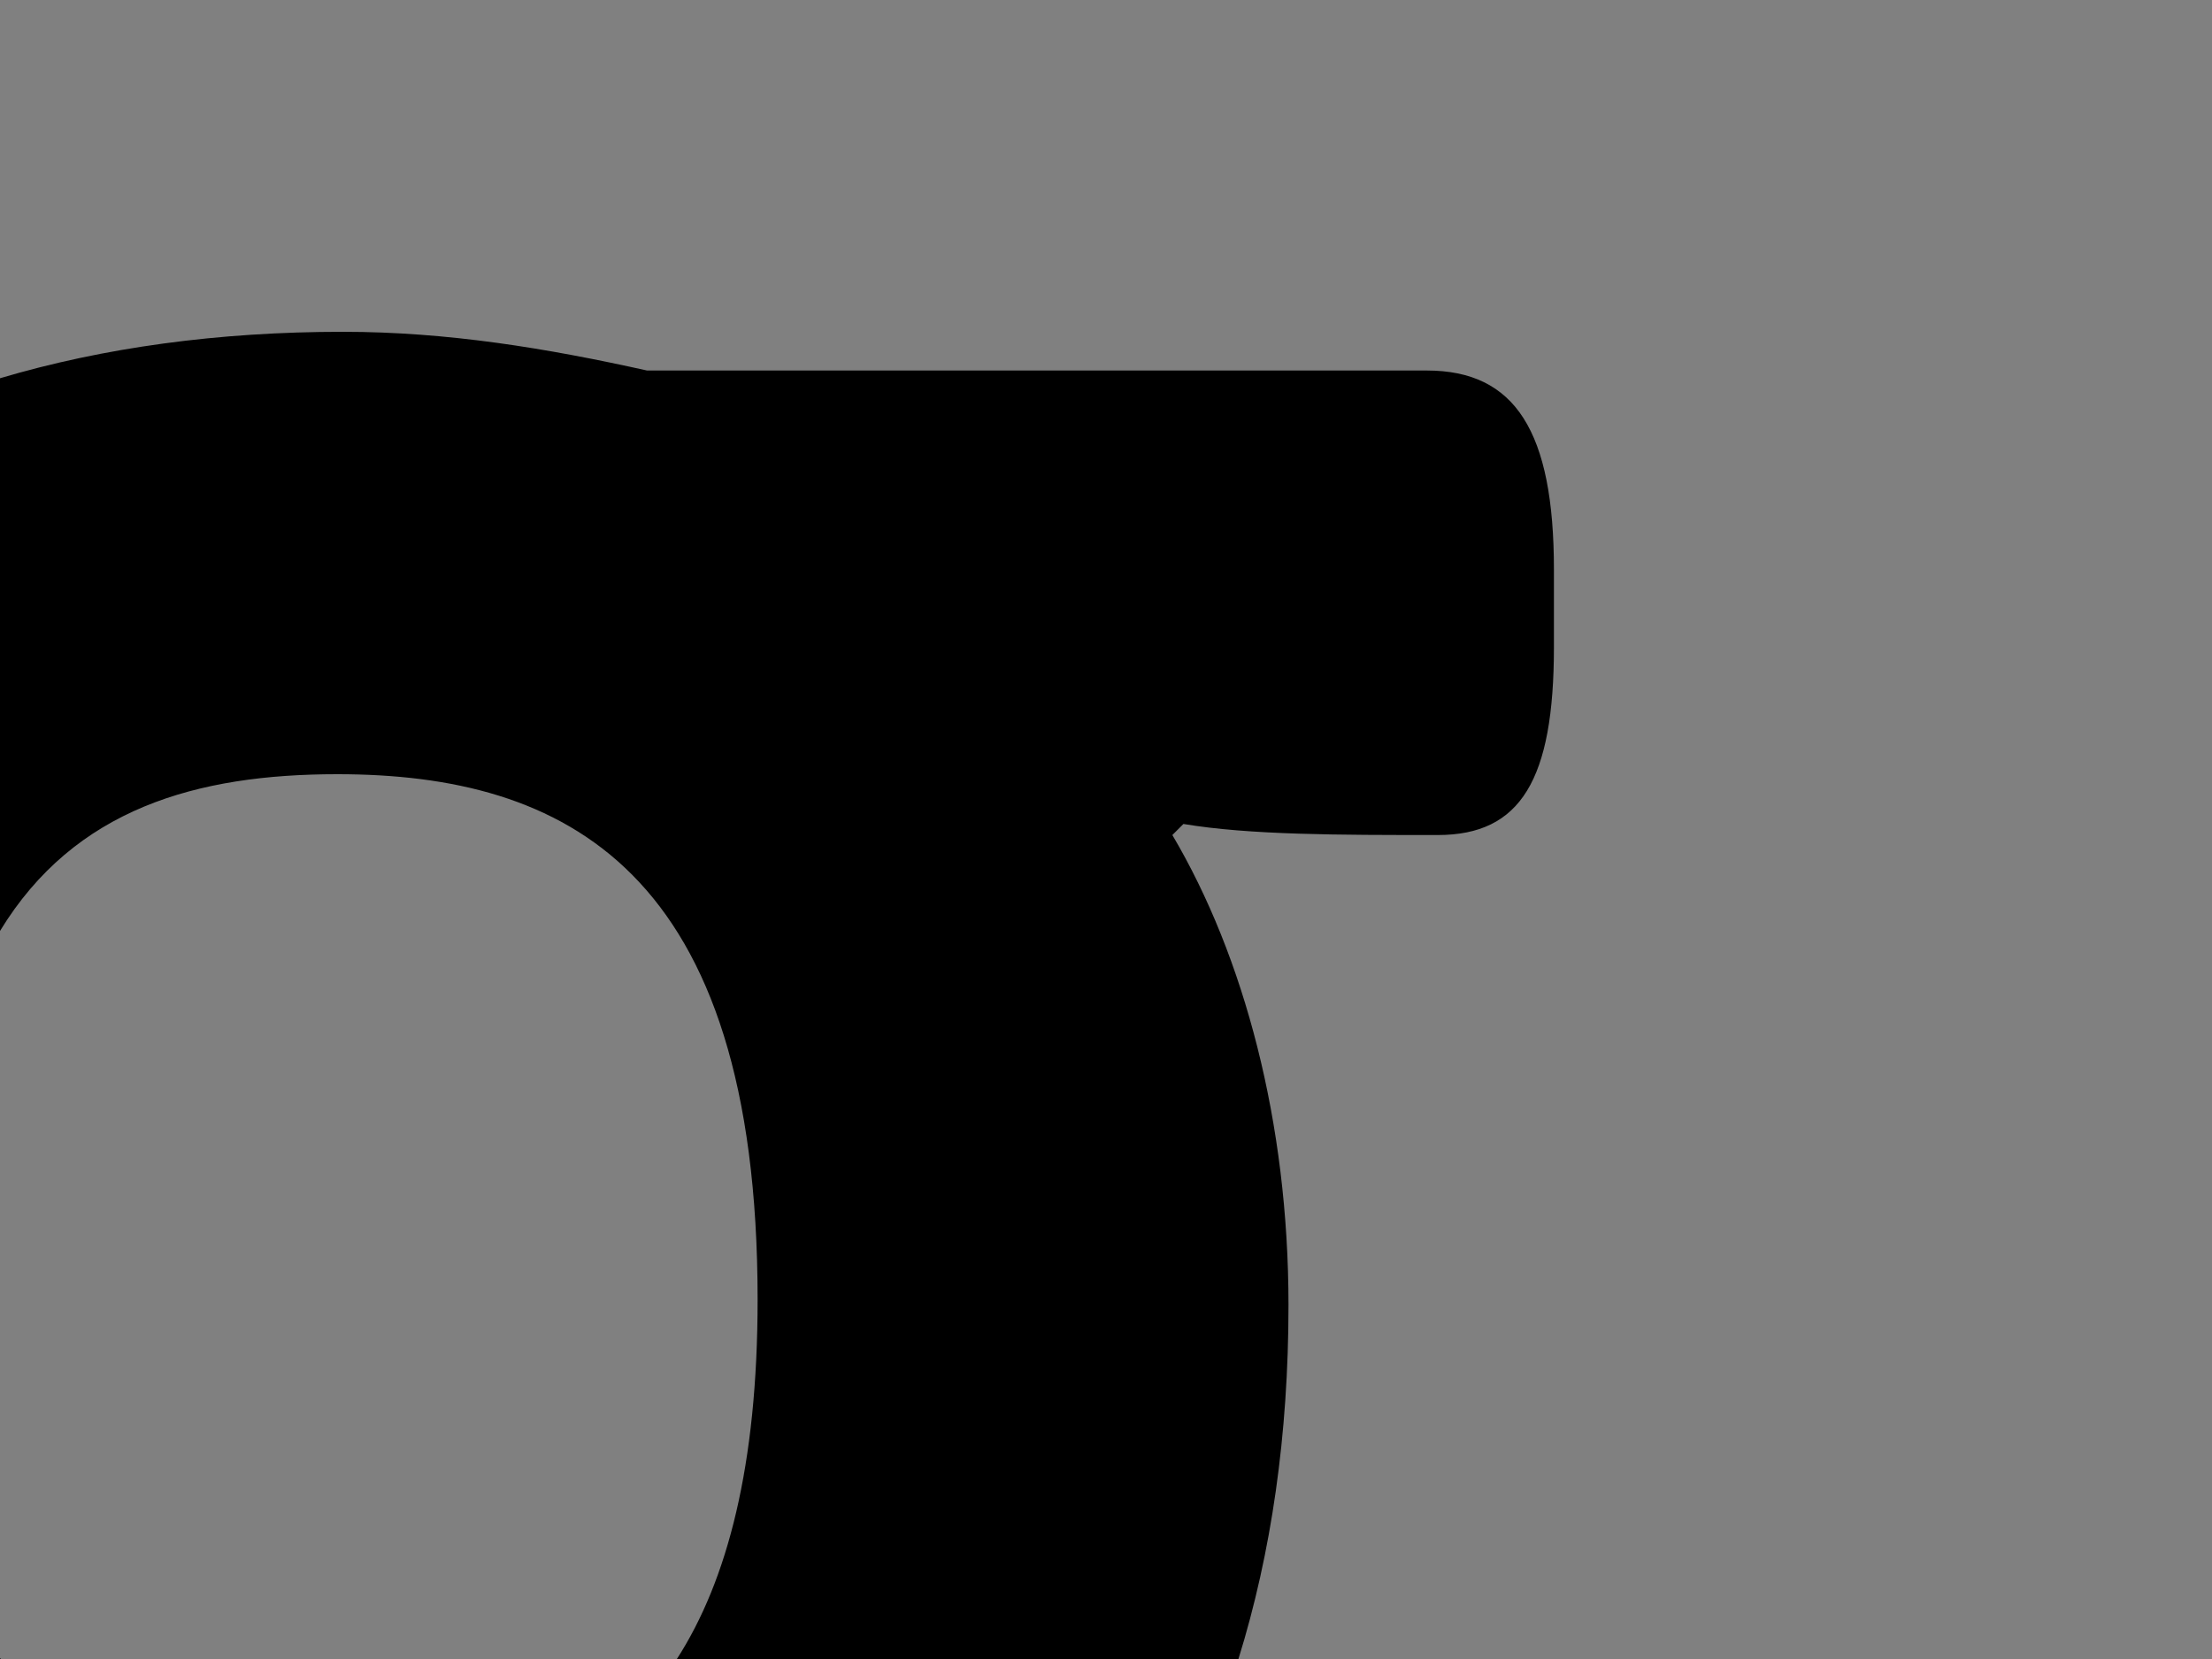 <?xml version="1.0" encoding="utf-8"?>
<!-- Generator: Adobe Illustrator 18.0.0, SVG Export Plug-In . SVG Version: 6.00 Build 0)  -->
<!DOCTYPE svg PUBLIC "-//W3C//DTD SVG 1.1//EN" "http://www.w3.org/Graphics/SVG/1.1/DTD/svg11.dtd">
<svg version="1.1" id="Layer_1" xmlns="http://www.w3.org/2000/svg" xmlns:xlink="http://www.w3.org/1999/xlink" x="0px" y="0px"
	 viewBox="0 0 800 600" enable-background="new 0 0 800 600" xml:space="preserve">
	<rect x="0" y="0" width="800" height="600" fill="#808080" stroke="none"/>
	<path fill="none" d="M122,280c-50.8,0-95,12.4-122,56.7V600h244.8c18.2-28.4,29.2-70,29.2-130C274,314,204,280,122,280z"/>
	<path d="M122,280c82,0,152,34,152,190c0,60-10.9,101.6-29.2,130h203.1c11.9-38.3,18.1-81.1,18.1-128c0-66-16-126-42-170l4-4
		c24,4,56,4,92,4c30,0,42-20,42-68v-28c0-50-14-72-46-72H234c-36-8-72-14-110-14c-45.1,0-86.6,5.7-124,16.8v199.9
		C27,292.4,71.2,280,122,280z"/>
	<path fill="#FFFFFF" stroke="#000000" stroke-miterlimit="10" d="M-0.1,600c0,0,0.1,0.1,0.1,0.1L-0.1,600L-0.1,600z"/>
</svg>
